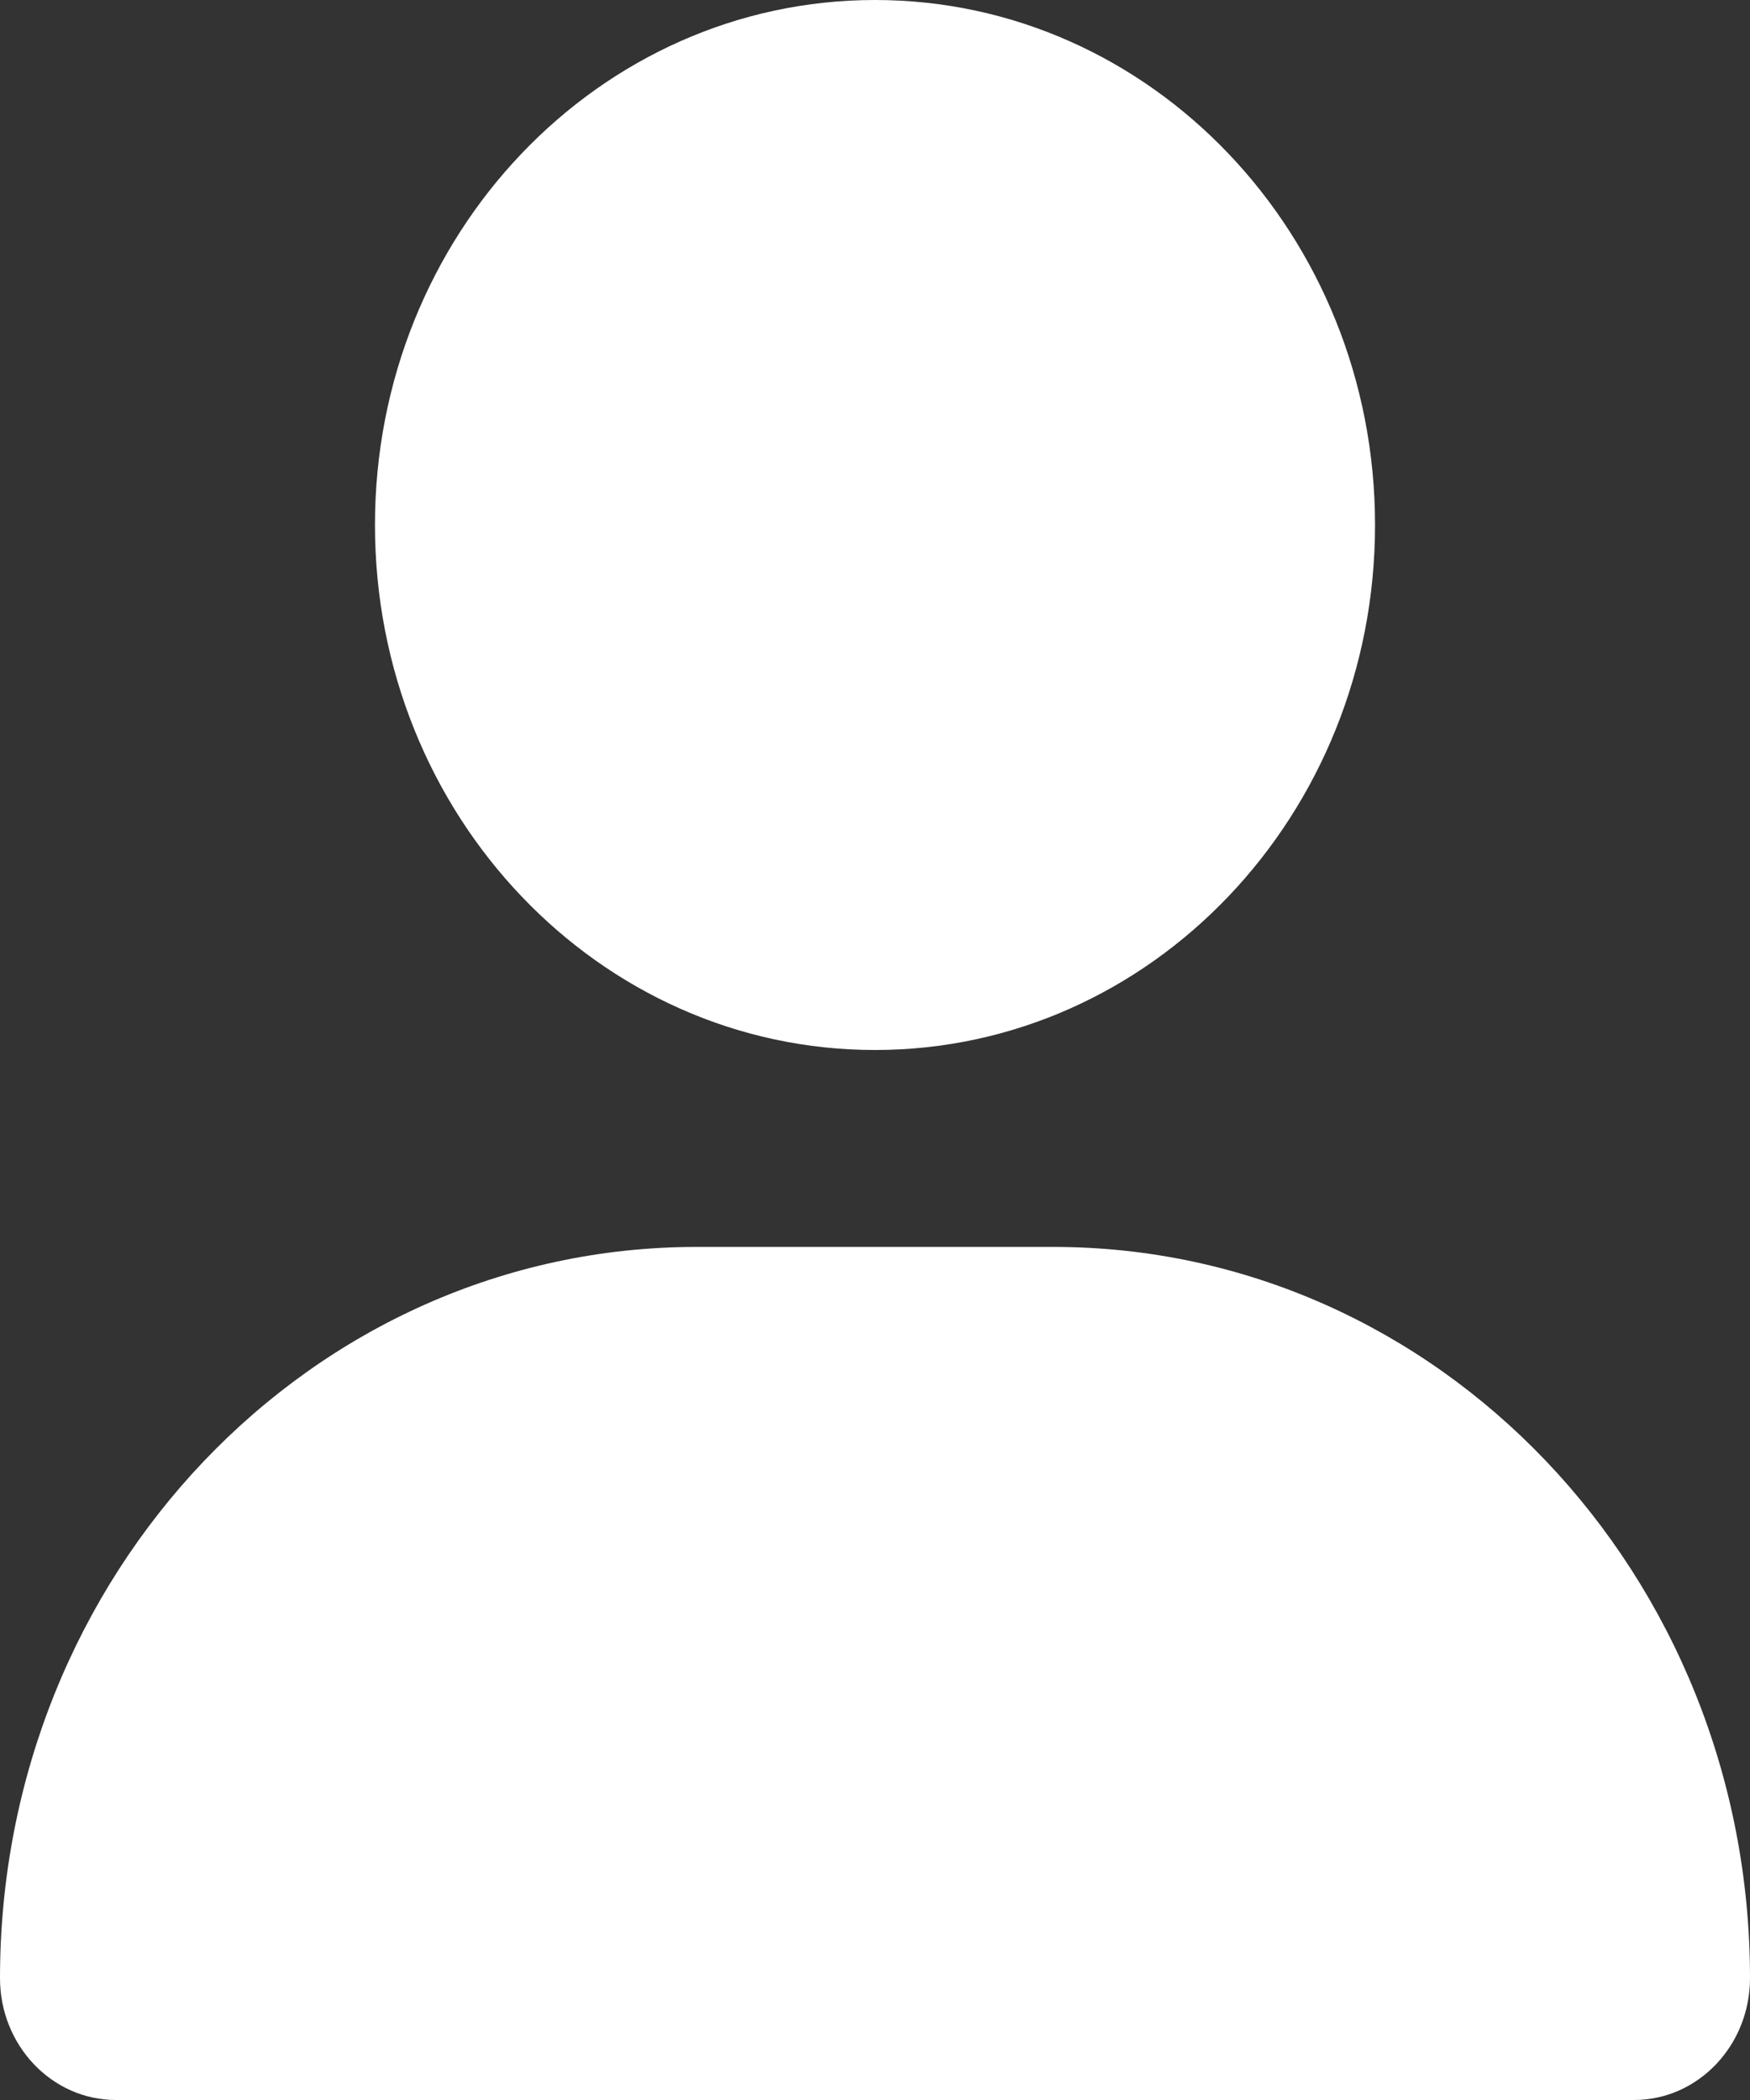 <svg width="15" height="18" viewBox="0 0 15 18" fill="none" xmlns="http://www.w3.org/2000/svg">
<rect x="0" y="0" width="15" height="18" fill="#333333" stroke="none"/>
<path d="M7.5 9C9.867 9 11.786 6.986 11.786 4.5C11.786 2.014 9.867 0 7.5 0C5.133 0 3.214 2.014 3.214 4.5C3.214 6.986 5.133 9 7.5 9ZM5.97 10.688C2.672 10.688 0 13.493 0 16.956C0 17.532 0.445 18 0.994 18H14.006C14.555 18 15 17.532 15 16.956C15 13.493 12.328 10.688 9.03 10.688H5.97Z" fill="white"/>
</svg>

